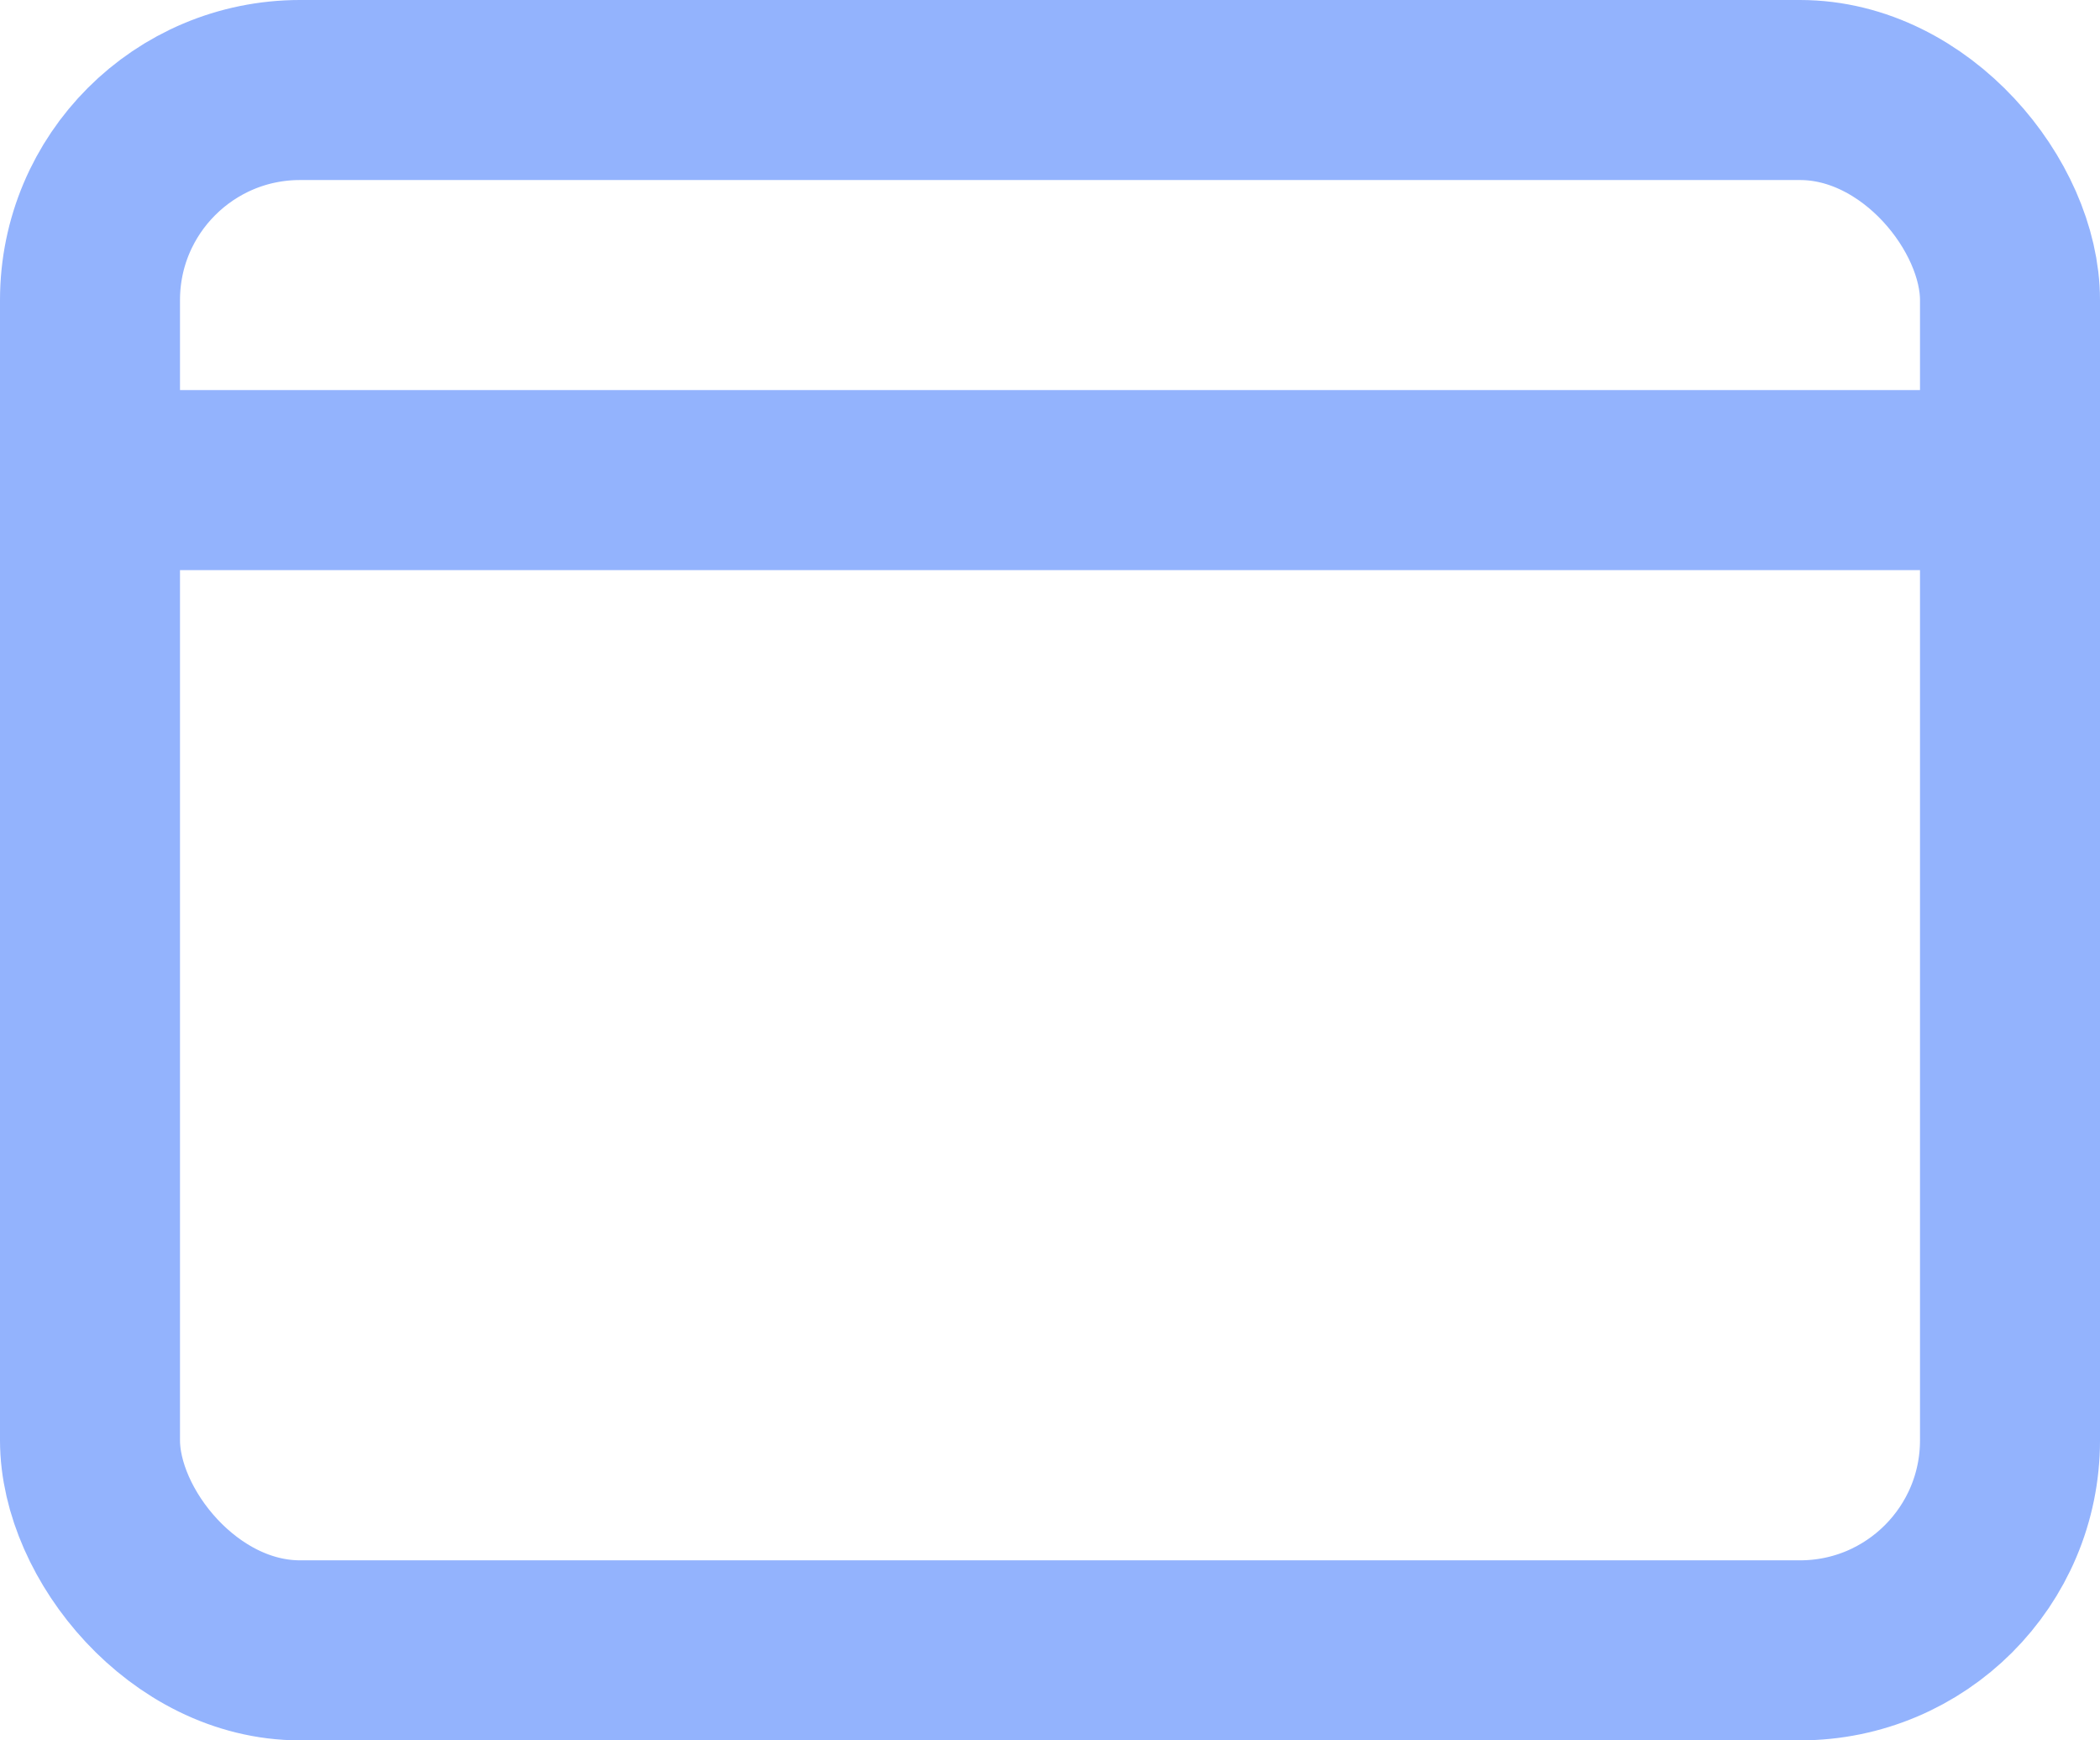 <svg width="35" height="29" viewBox="0 0 35 29" fill="none" xmlns="http://www.w3.org/2000/svg">
<rect x="1.5" y="1.5" width="32" height="26" rx="3.5" stroke="#93B3FD" stroke-width="3"/>
<path d="M0.5 8H33" stroke="#93B3FD" stroke-width="3"/>
</svg>

